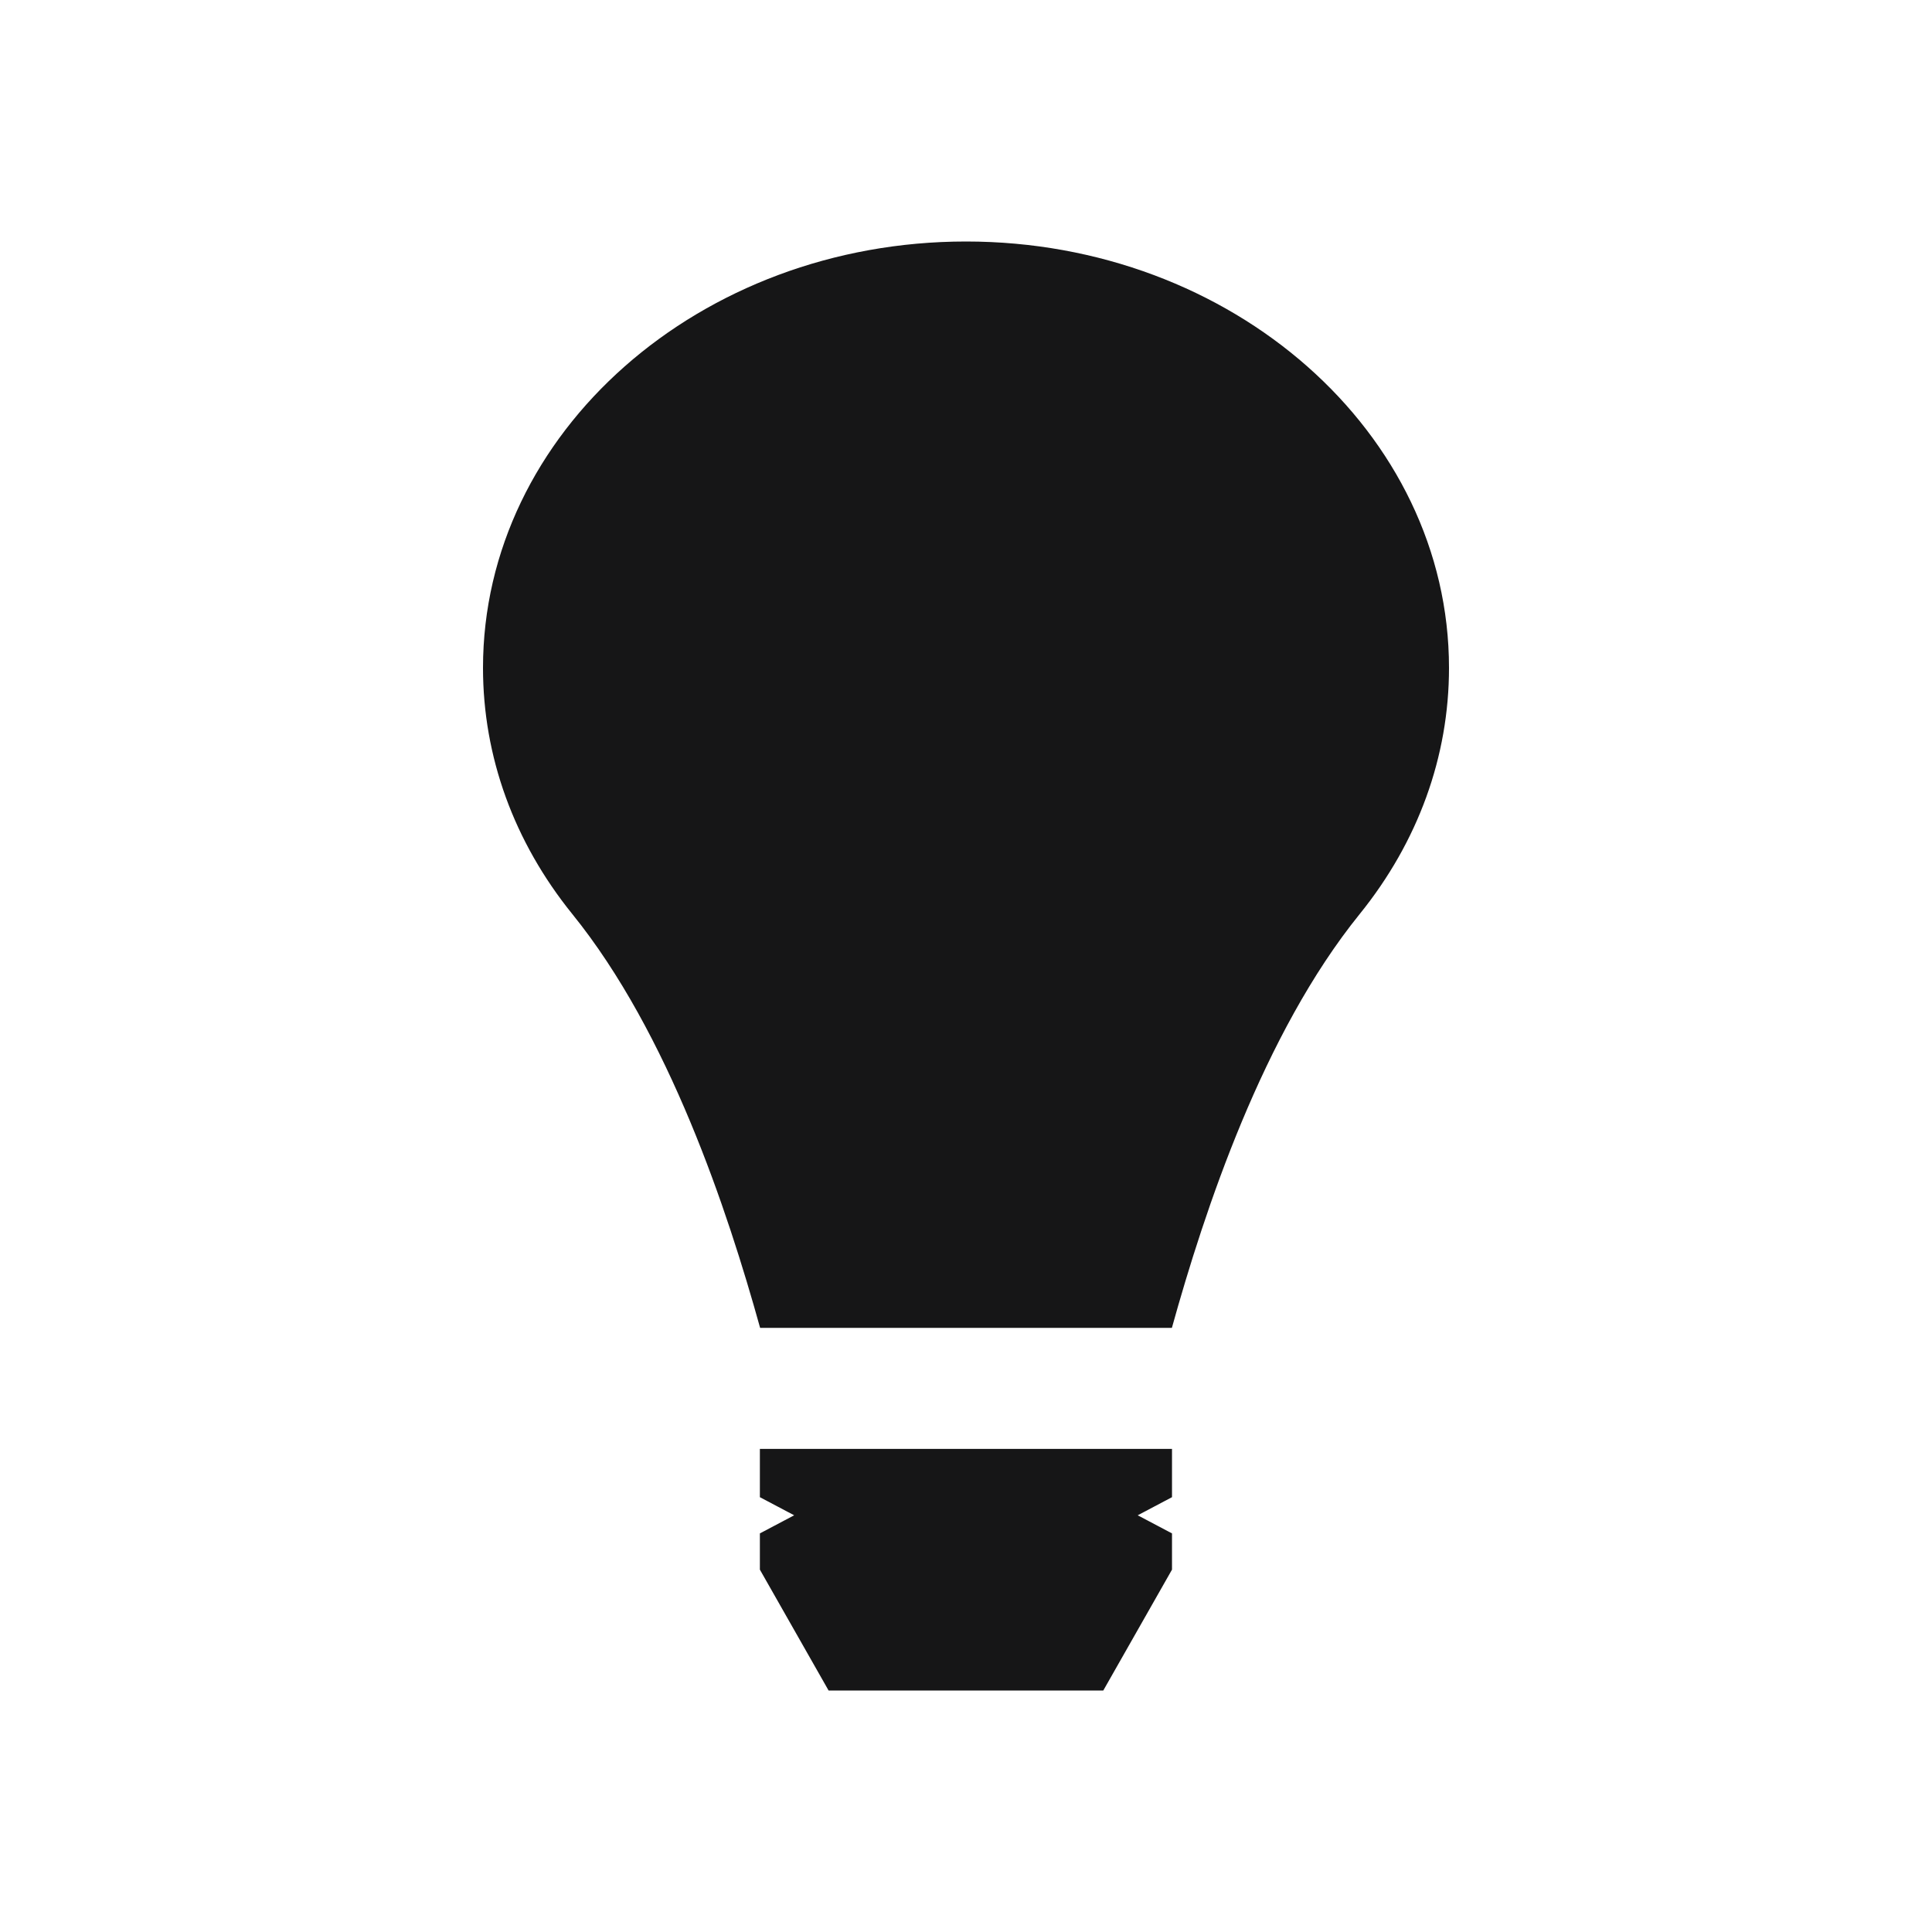 <?xml version="1.0" encoding="UTF-8"?><svg id="Layer_1" xmlns="http://www.w3.org/2000/svg" viewBox="0 0 16 16"><defs><style>.cls-1{fill:#161617;}</style></defs><path class="cls-1" d="M12,5.531c0-1.947-1.794-3.531-4-3.531-2.206,0-4,1.583-4,3.531,0,.735.256,1.44.739,2.038.802.991,1.286,2.457,1.556,3.428h3.41c.27-.971.754-2.437,1.556-3.428.483-.598.739-1.303.739-2.038M9.138,14h-2.276l-.569-1.001v-.3l.284-.15-.284-.15v-.4h3.413v.4l-.284.15.284.15v.3l-.569,1.001Z"/></svg>